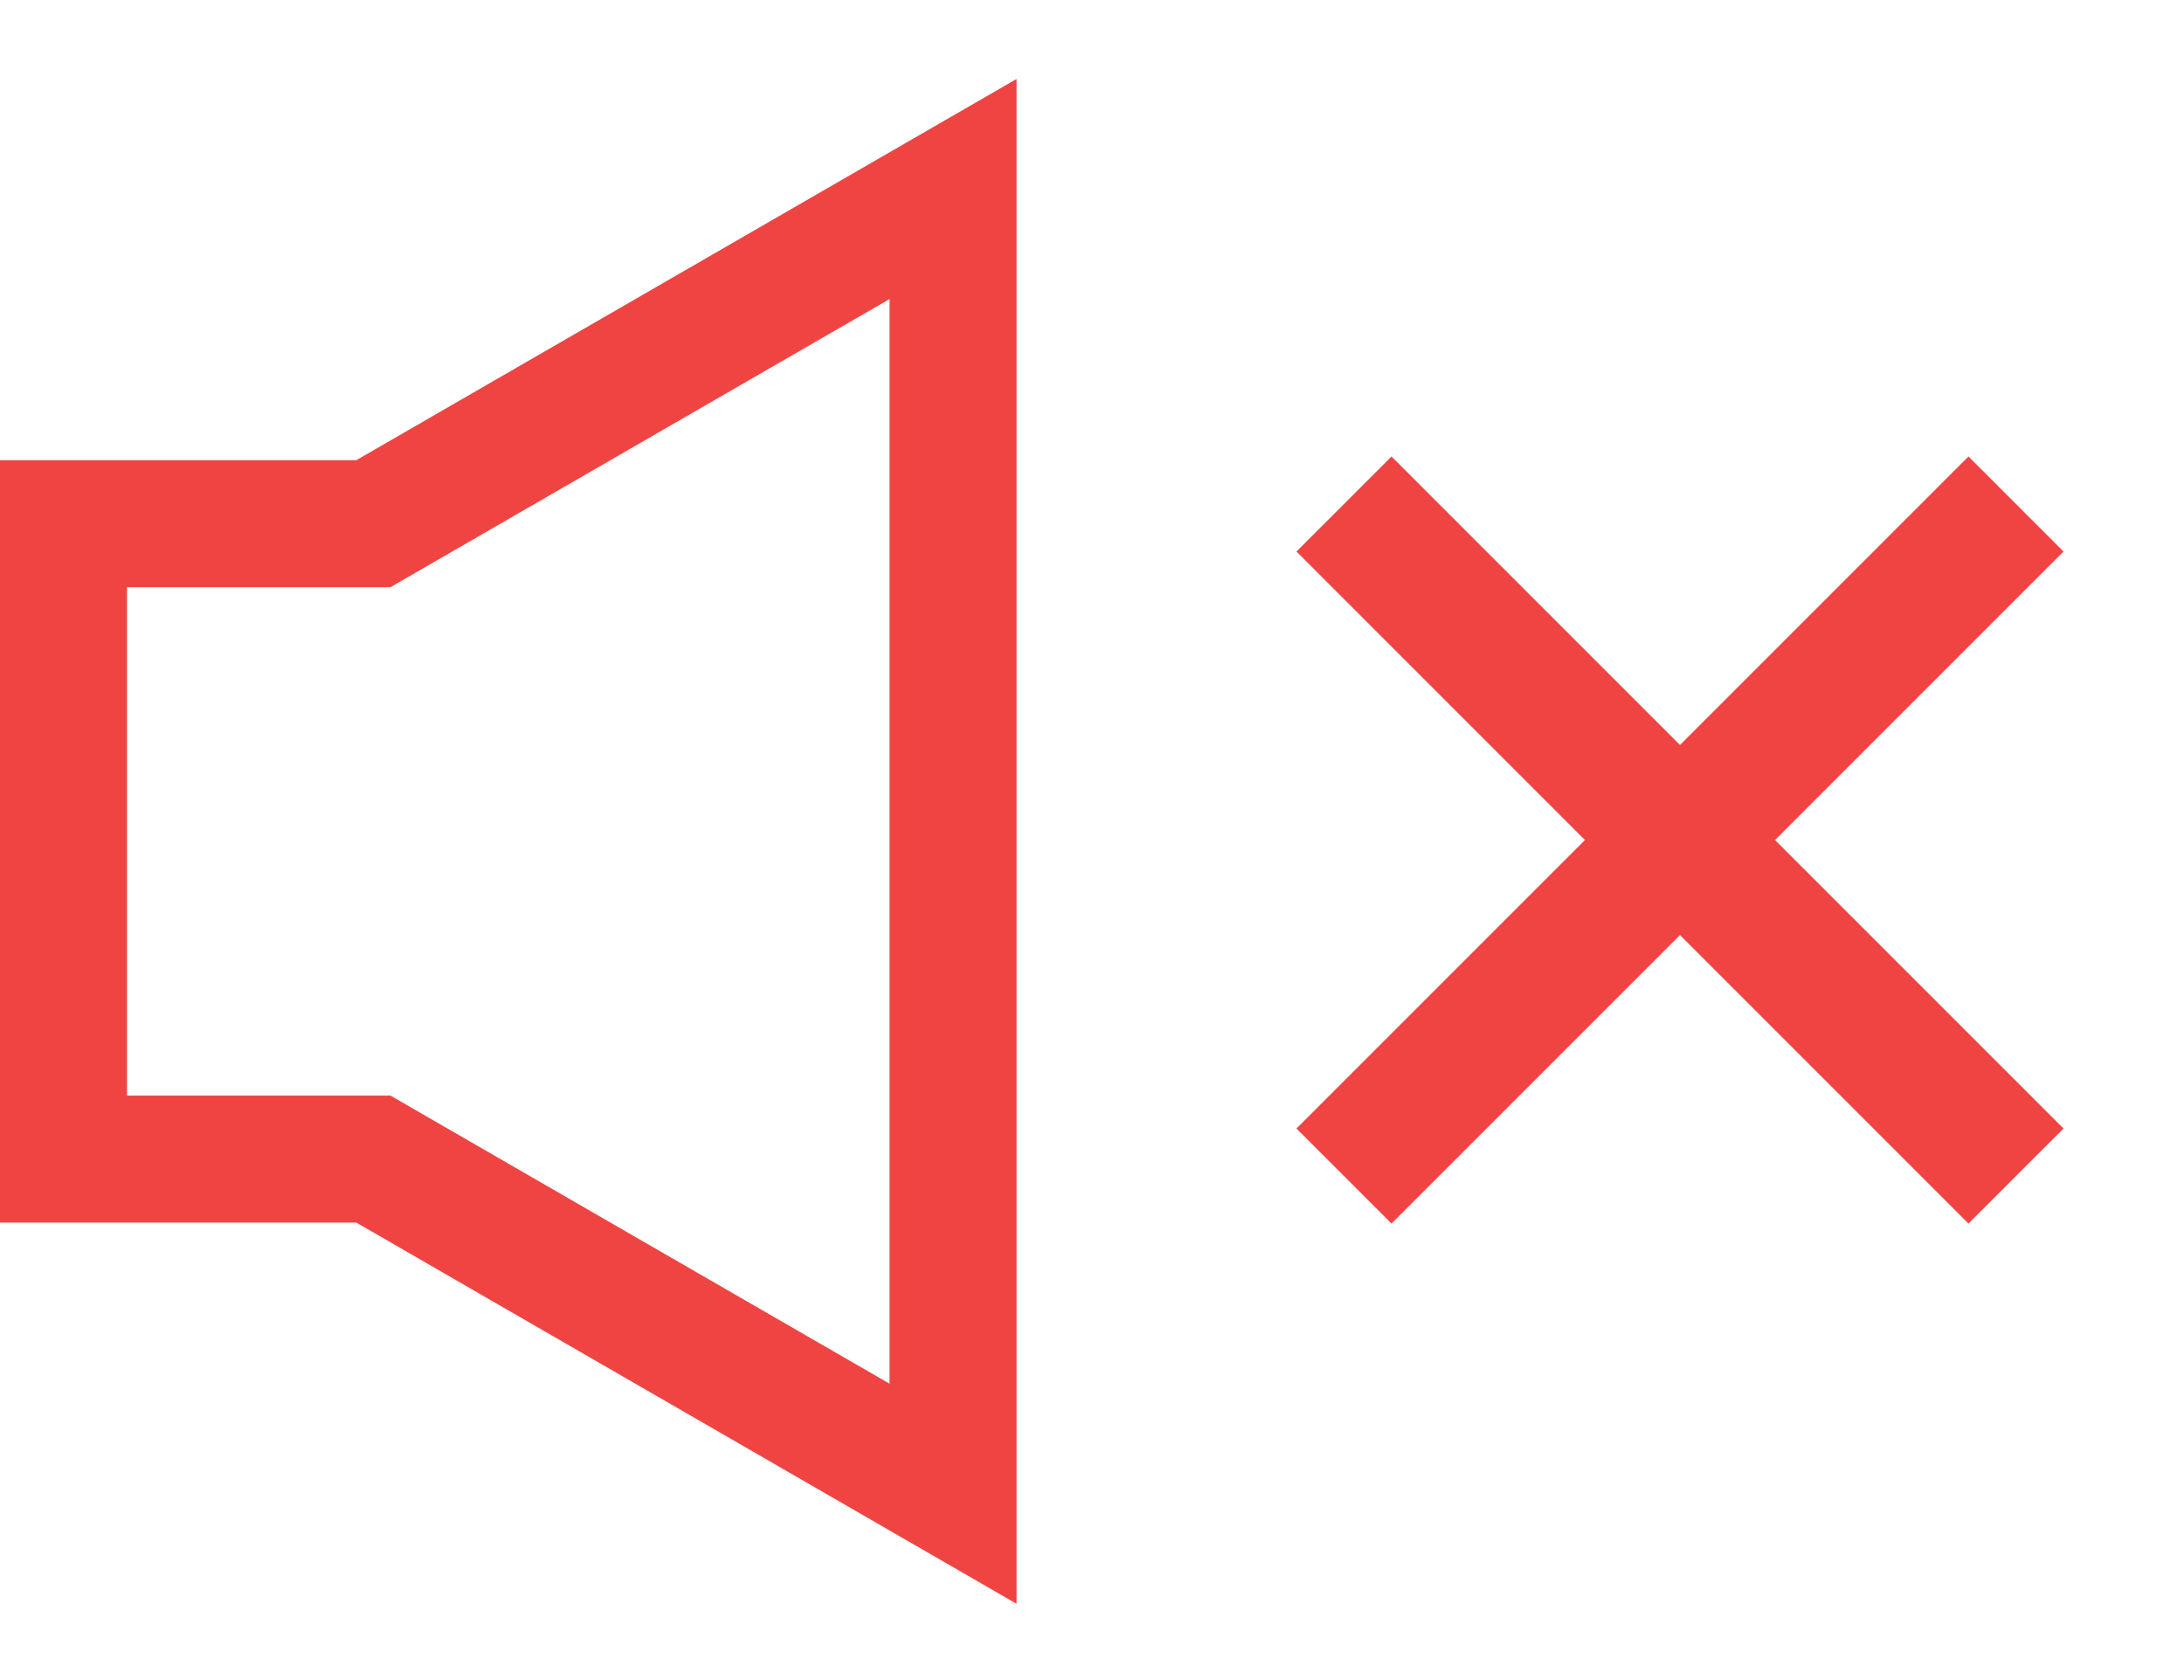 <svg width="13" height="10" viewBox="0 0 13 10" fill="none" xmlns="http://www.w3.org/2000/svg">
<path d="M0 2.739V7.277H2.121L6.051 9.546V0.47L2.121 2.739H0ZM5.295 1.78V8.236L2.324 6.521H0.756V3.495H2.324L5.295 1.78Z" fill="#F04442"/>
<path d="M12 3L10 5M8 7L10 5M10 5L8 3L12 7" stroke="#F04442" stroke-width="0.8"/>
</svg>
